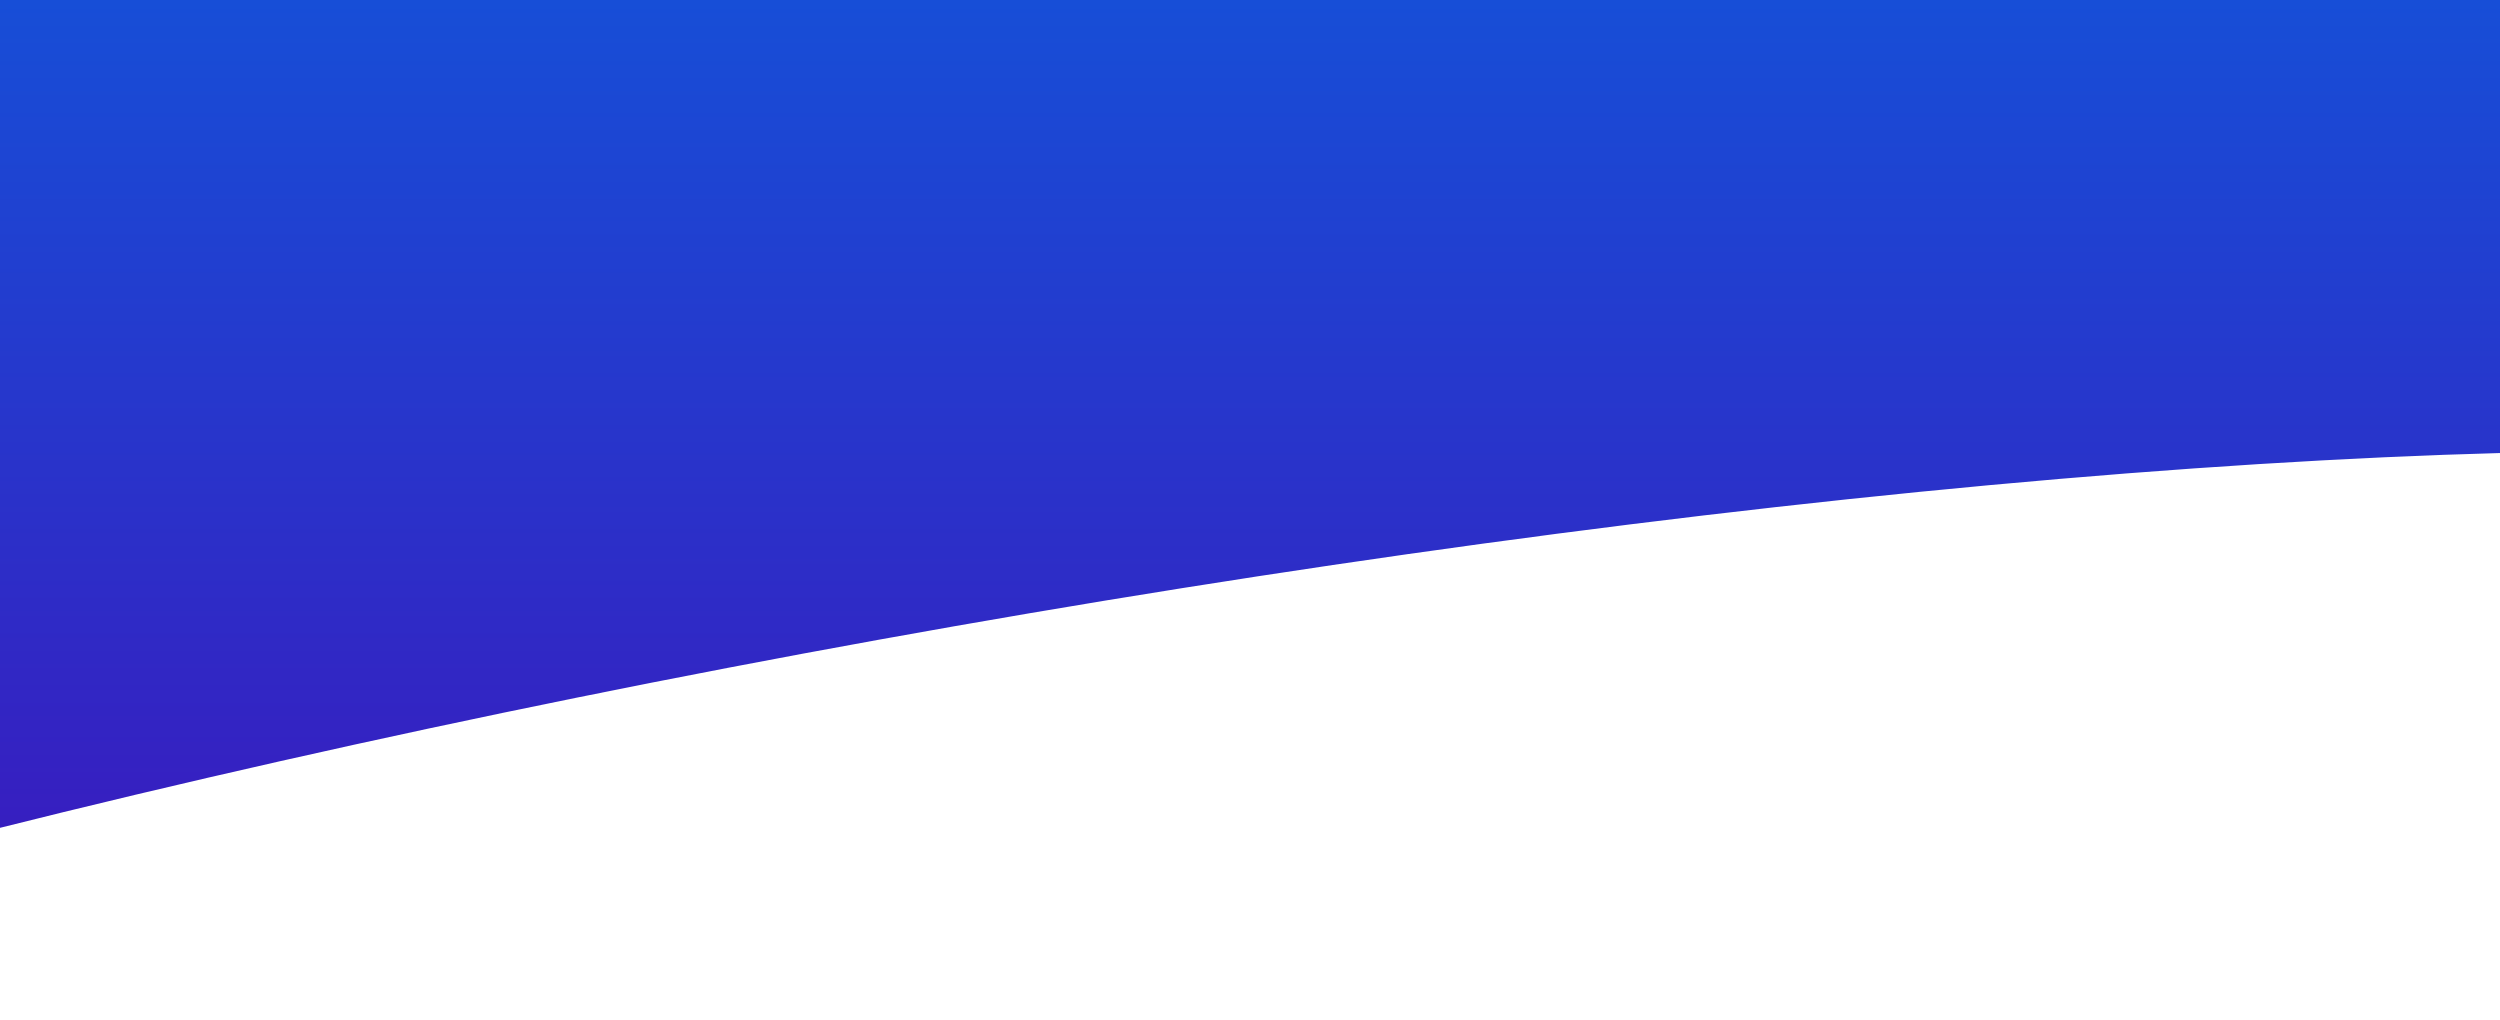 <?xml version="1.0" encoding="utf-8"?>
<!-- Generator: Adobe Illustrator 23.0.1, SVG Export Plug-In . SVG Version: 6.00 Build 0)  -->
<svg version="1.1" id="Calque_1" xmlns="http://www.w3.org/2000/svg" xmlns:xlink="http://www.w3.org/1999/xlink" x="0px" y="0px"
	 viewBox="0 0 1920 783.5" style="enable-background:new 0 0 1920 783.5;" xml:space="preserve">
<rect x="0" y="0" width="1920" height="783.5" fill="#808080" stroke="none"/>
<style type="text/css">
	.st0{fill:url(#SVGID_1_);}
	.st1{fill:#FFFFFF;}
</style>
<linearGradient id="SVGID_1_" gradientUnits="userSpaceOnUse" x1="960" y1="438.39" x2="960" y2="1077.89" gradientTransform="matrix(1 0 0 -1 0 1077.89)">
	<stop  offset="0" style="stop-color:#371EC0"/>
	<stop  offset="1" style="stop-color:#174ED7"/>
</linearGradient>
<rect y="0" class="st0" width="1920" height="639.5"/>
<g>
	
		<ellipse transform="matrix(0.984 -0.178 0.178 0.984 -128.157 142.602)" class="st1" cx="728.4" cy="783.5" rx="1827.3" ry="297.4"/>
</g>
</svg>

